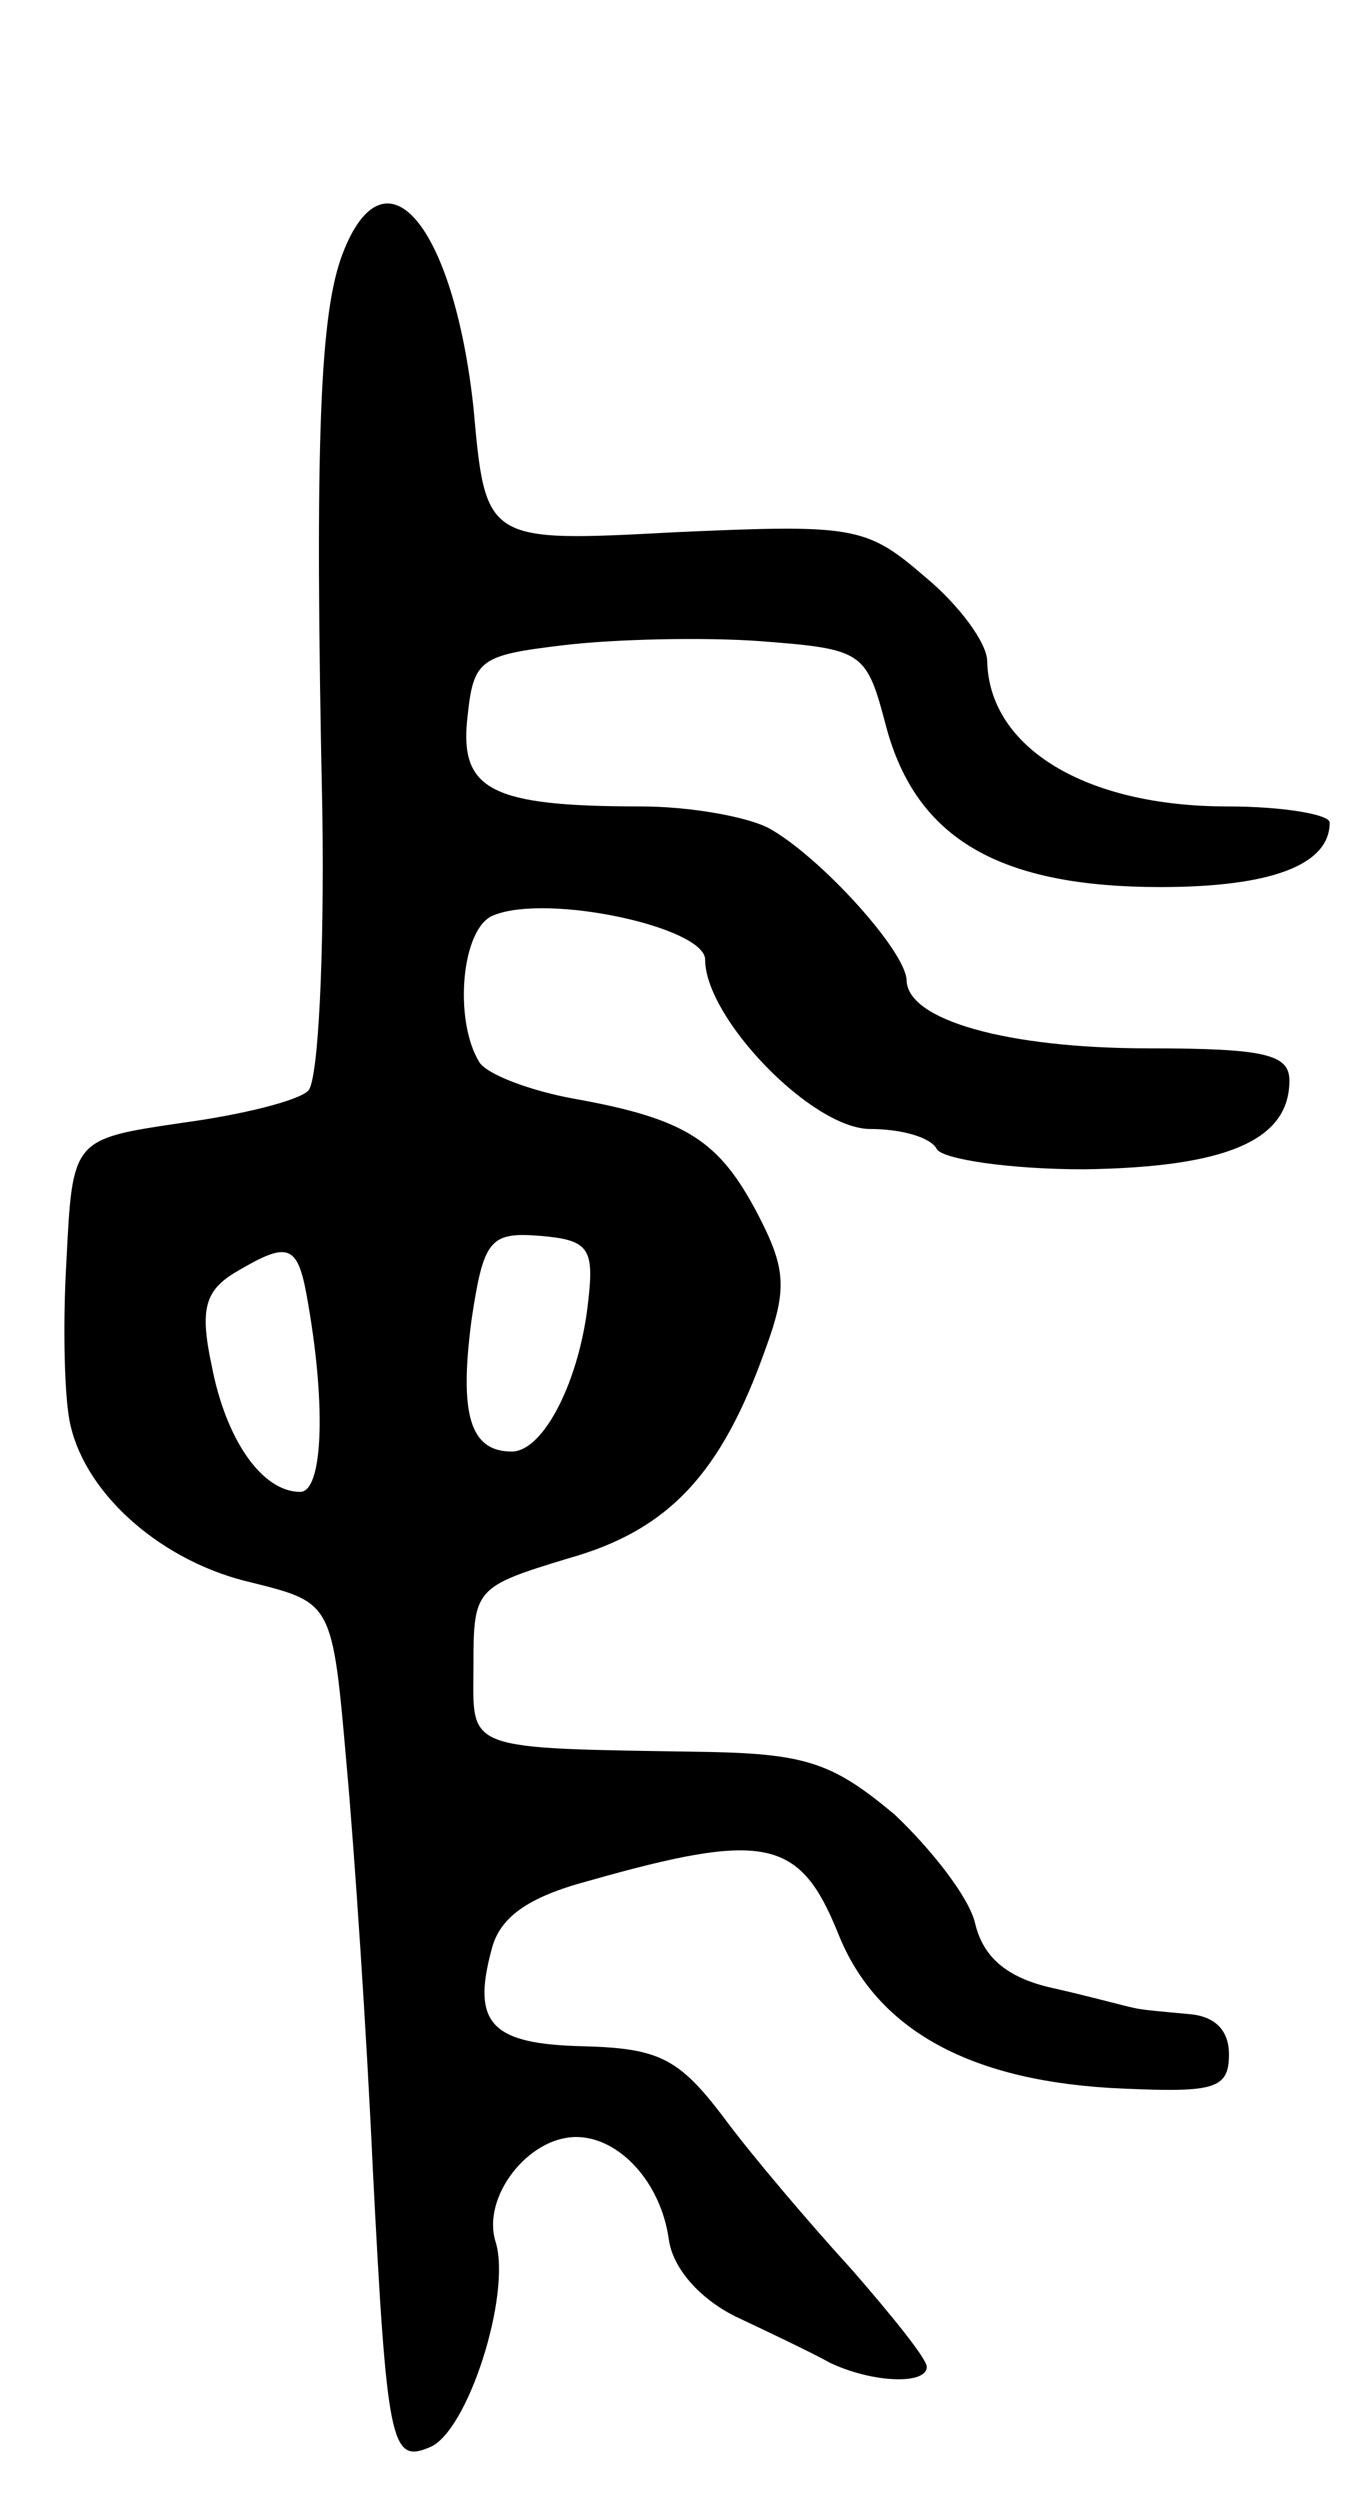 <svg version="1.0" xmlns="http://www.w3.org/2000/svg"
 width="68pt" height="124pt" viewBox="0 0 68 124"
 preserveAspectRatio="xMidYMid meet">
<g transform="translate(0,124) scale(0.1,-0.1)"
fill="#000000" stroke="none">
<path d="M170 1114 c-11 -29 -14 -89 -10 -277 1 -71 -2 -133 -7 -138 -5 -5
-33 -12 -63 -16 -54 -8 -54 -8 -57 -68 -2 -33 -1 -70 2 -82 8 -35 46 -68 90
-78 40 -10 40 -10 47 -90 4 -44 10 -134 13 -200 7 -137 9 -147 28 -139 19 7
41 76 33 102 -7 22 16 52 40 52 21 0 42 -22 46 -51 2 -14 15 -29 33 -38 17 -8
38 -18 47 -23 21 -10 48 -11 48 -2 0 4 -17 25 -37 48 -21 23 -50 57 -64 76
-22 29 -32 34 -69 35 -46 1 -56 11 -46 48 4 16 18 26 48 34 88 25 105 21 124
-26 19 -48 66 -74 142 -77 45 -2 52 0 52 17 0 12 -7 19 -20 20 -11 1 -23 2
-27 3 -5 1 -23 6 -41 10 -22 5 -34 15 -38 32 -3 13 -22 37 -40 54 -30 25 -43
30 -92 31 -124 2 -117 0 -117 43 0 38 1 39 47 53 50 14 76 42 98 104 11 30 10
40 -4 67 -19 36 -35 47 -91 57 -22 4 -43 12 -47 18 -13 21 -9 67 7 73 27 11
105 -6 105 -22 0 -29 53 -84 82 -84 15 0 30 -4 33 -10 3 -5 36 -10 73 -10 70
1 102 14 102 44 0 13 -12 16 -70 16 -70 0 -120 14 -120 34 -1 15 -43 61 -68
75 -11 6 -40 11 -64 11 -74 0 -90 8 -86 44 3 29 6 31 48 36 25 3 69 4 97 2 52
-4 53 -5 63 -43 15 -55 56 -79 136 -79 55 0 84 11 84 32 0 4 -23 8 -51 8 -70
0 -118 29 -119 72 0 9 -14 28 -31 42 -29 25 -35 26 -124 22 -94 -5 -94 -5
-100 62 -10 91 -44 131 -65 76z m122 -519 c-4 -39 -22 -75 -38 -75 -21 0 -26
19 -20 65 6 40 9 44 34 42 24 -2 27 -6 24 -32z m-139 -2 c9 -52 7 -93 -4 -93
-19 0 -37 26 -44 63 -6 28 -3 37 12 46 27 16 31 14 36 -16z"/>
</g>
</svg>
